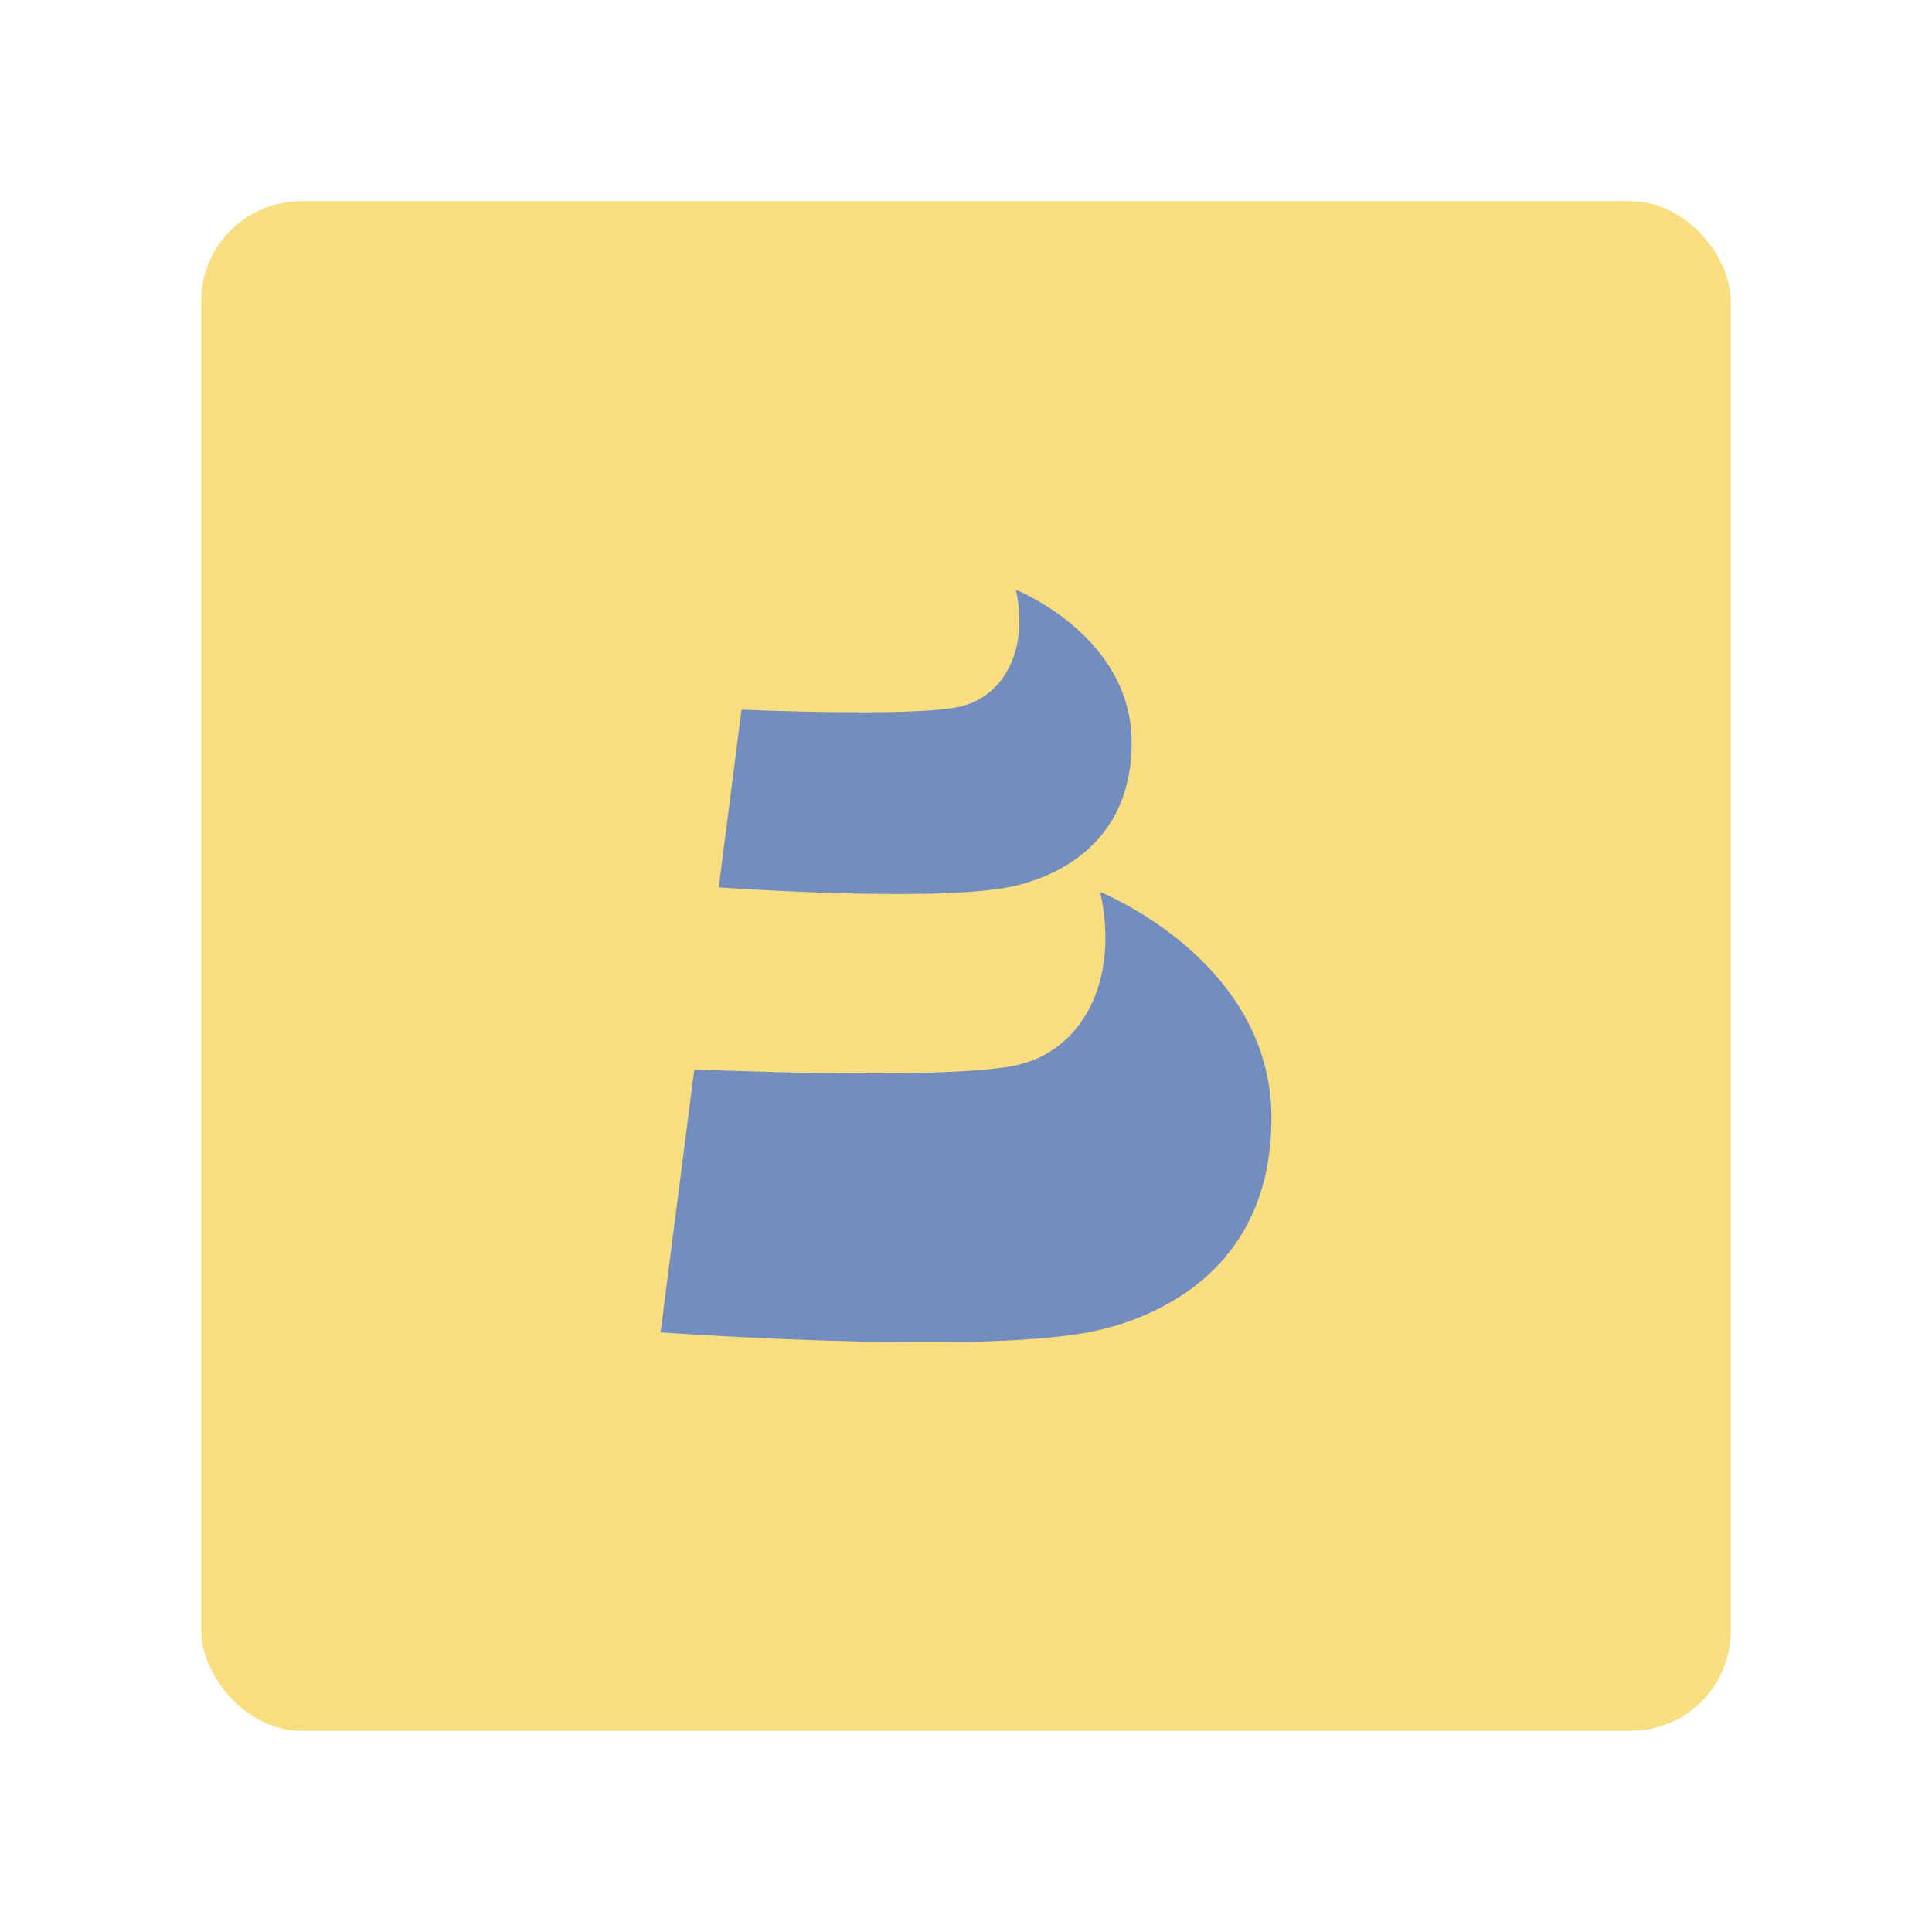 <svg width="192" height="192" version="1.1" viewBox="0 0 192 192" xmlns="http://www.w3.org/2000/svg">
 <g stroke-width="0">
  <rect x="20" y="20" width="152" height="152" rx="9.935" fill="#f9de81"/>
  <path d="m65.645 132.41s30.759 2.214 42.484 0c3.611-0.682 18.226-4.189 18.226-21.309 0-15.676-17.02-22.448-17.02-22.448 1.953 8.731-1.728 15.974-8.711 17.288-7.525 1.416-31.628 0.335-31.628 0.335z" fill="#728dbe"/>
  <path d="m71.426 88.186s20.791 1.496 28.716 0c2.441-0.461 12.32-2.831 12.32-14.403 0-10.596-11.504-15.173-11.504-15.173 1.32 5.902-1.168 10.797-5.888 11.686-5.086 0.957-21.378 0.226-21.378 0.226z" fill="#728dbe"/>
 </g>
</svg>
